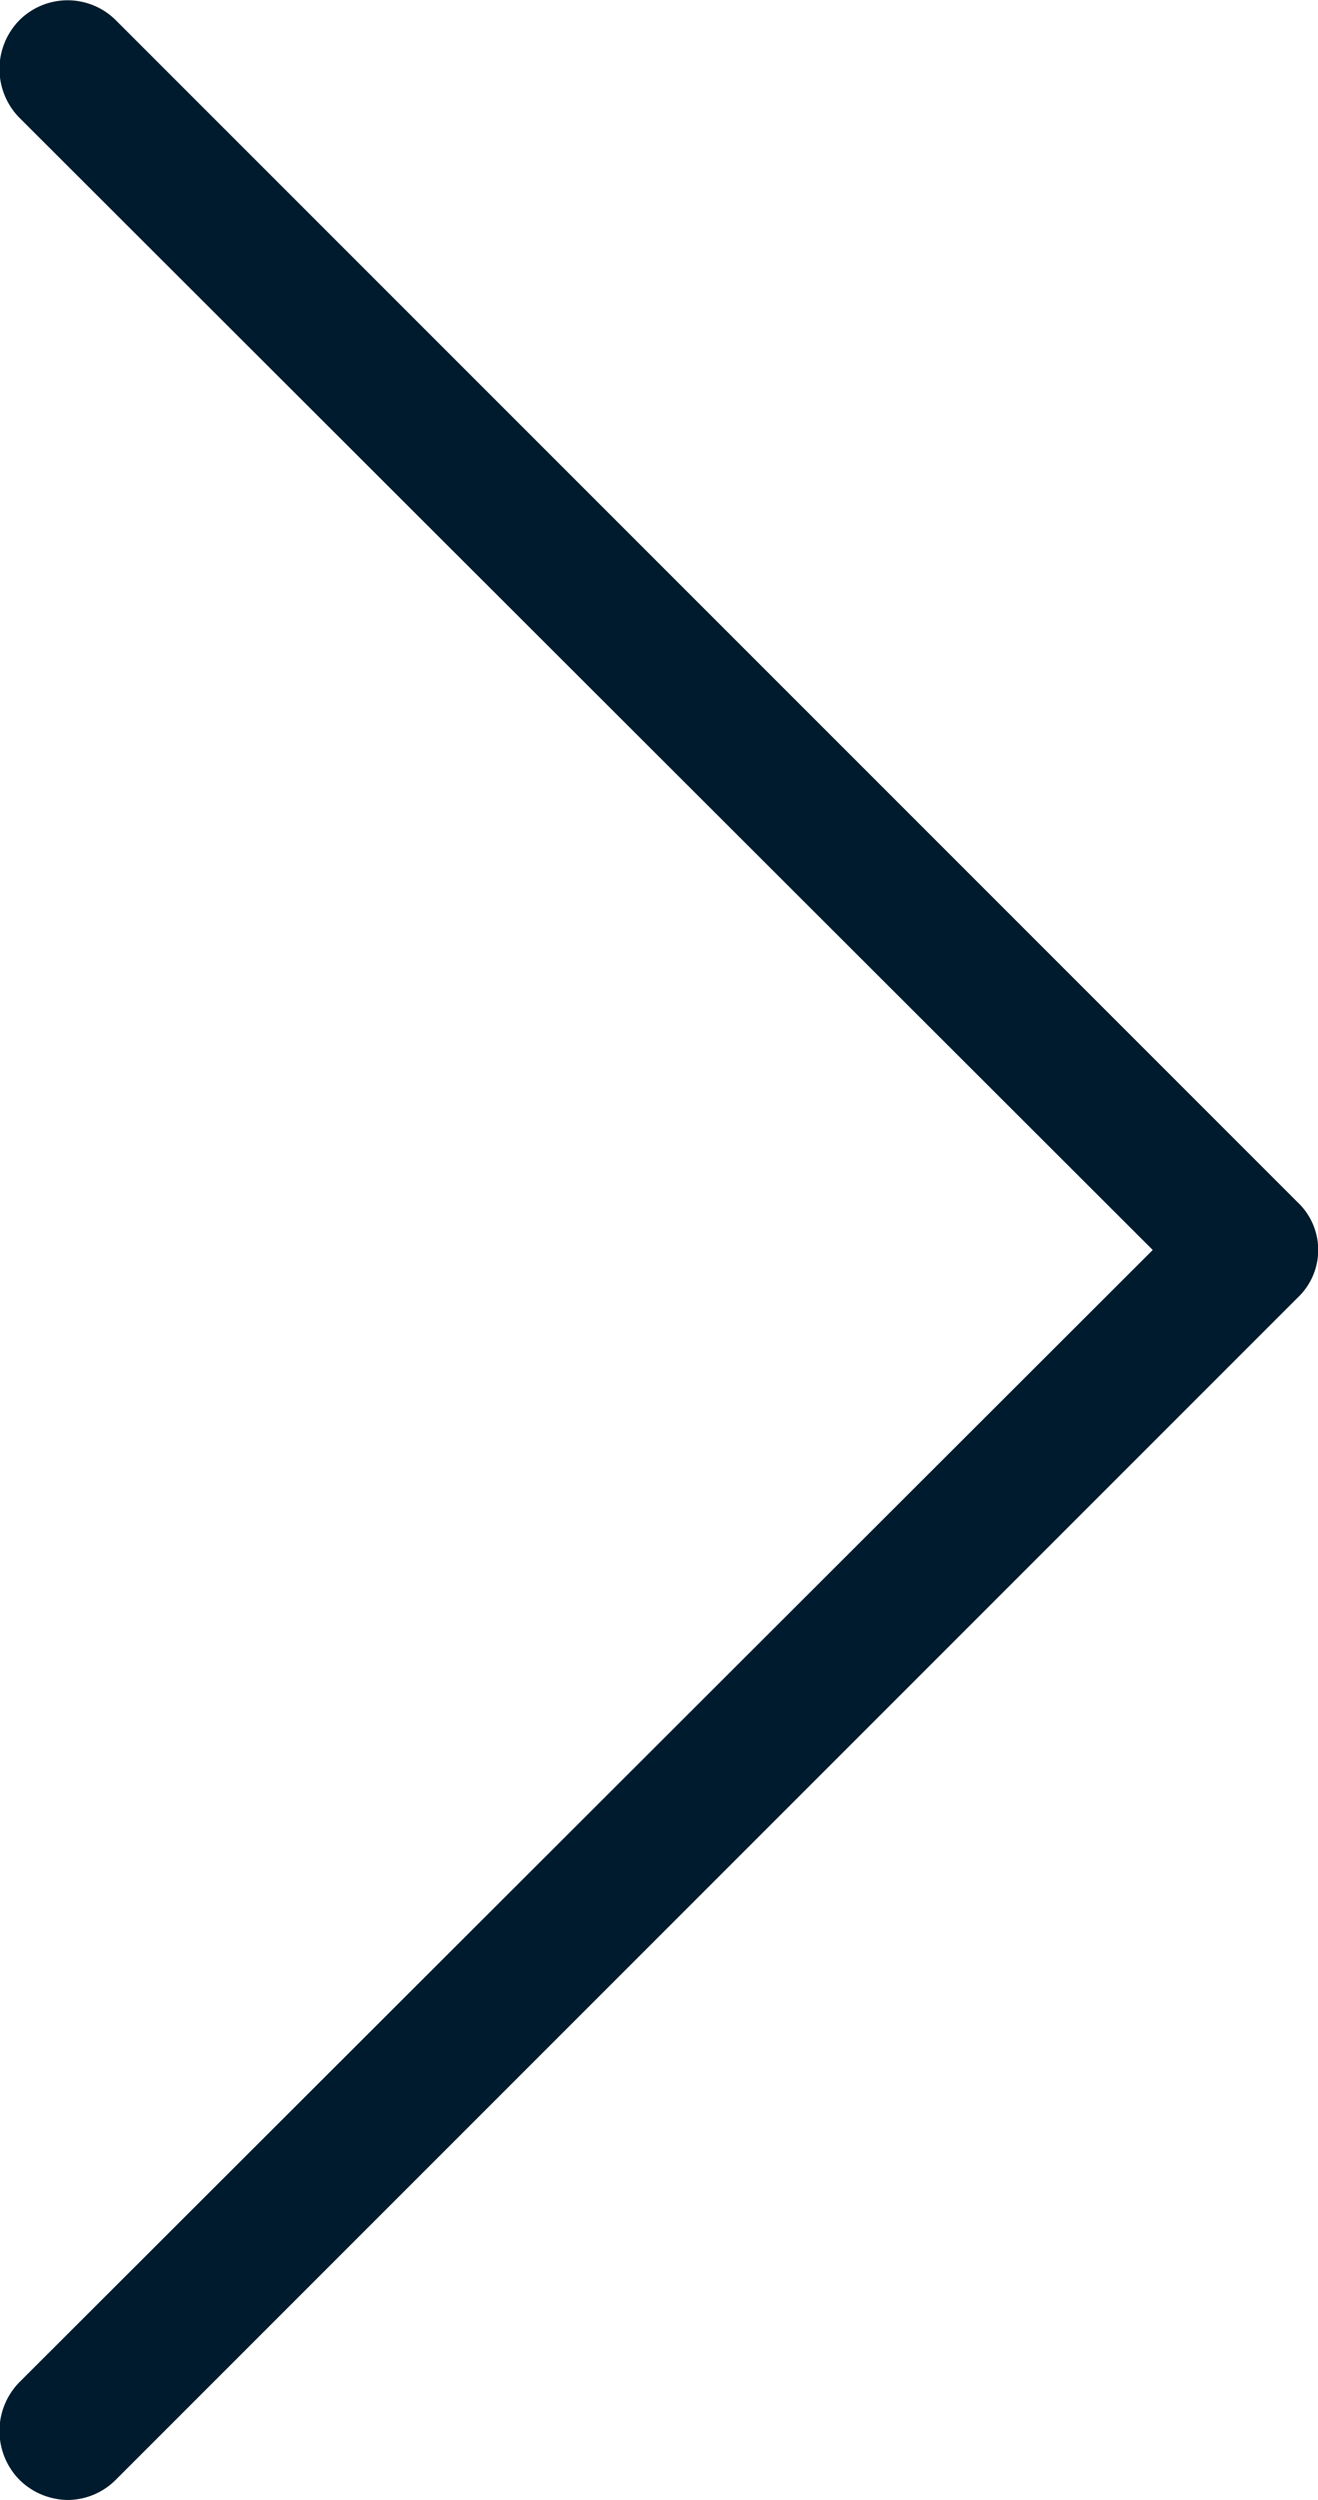 <svg id="Слой_1" data-name="Слой 1" xmlns="http://www.w3.org/2000/svg" viewBox="0 0 9.65 18.3"><defs><style>.cls-1{fill:#001b2d;}</style></defs><path class="cls-1" d="M1.22,19.15A.51.51,0,0,1,.86,19a.51.51,0,0,1,0-.71L9.16,10,.86,1.71A.51.51,0,0,1,.86,1a.5.5,0,0,1,.71,0l8.65,8.65a.48.48,0,0,1,0,.7L1.57,19A.5.5,0,0,1,1.22,19.15Z" transform="translate(-0.72 -0.85)"/></svg>